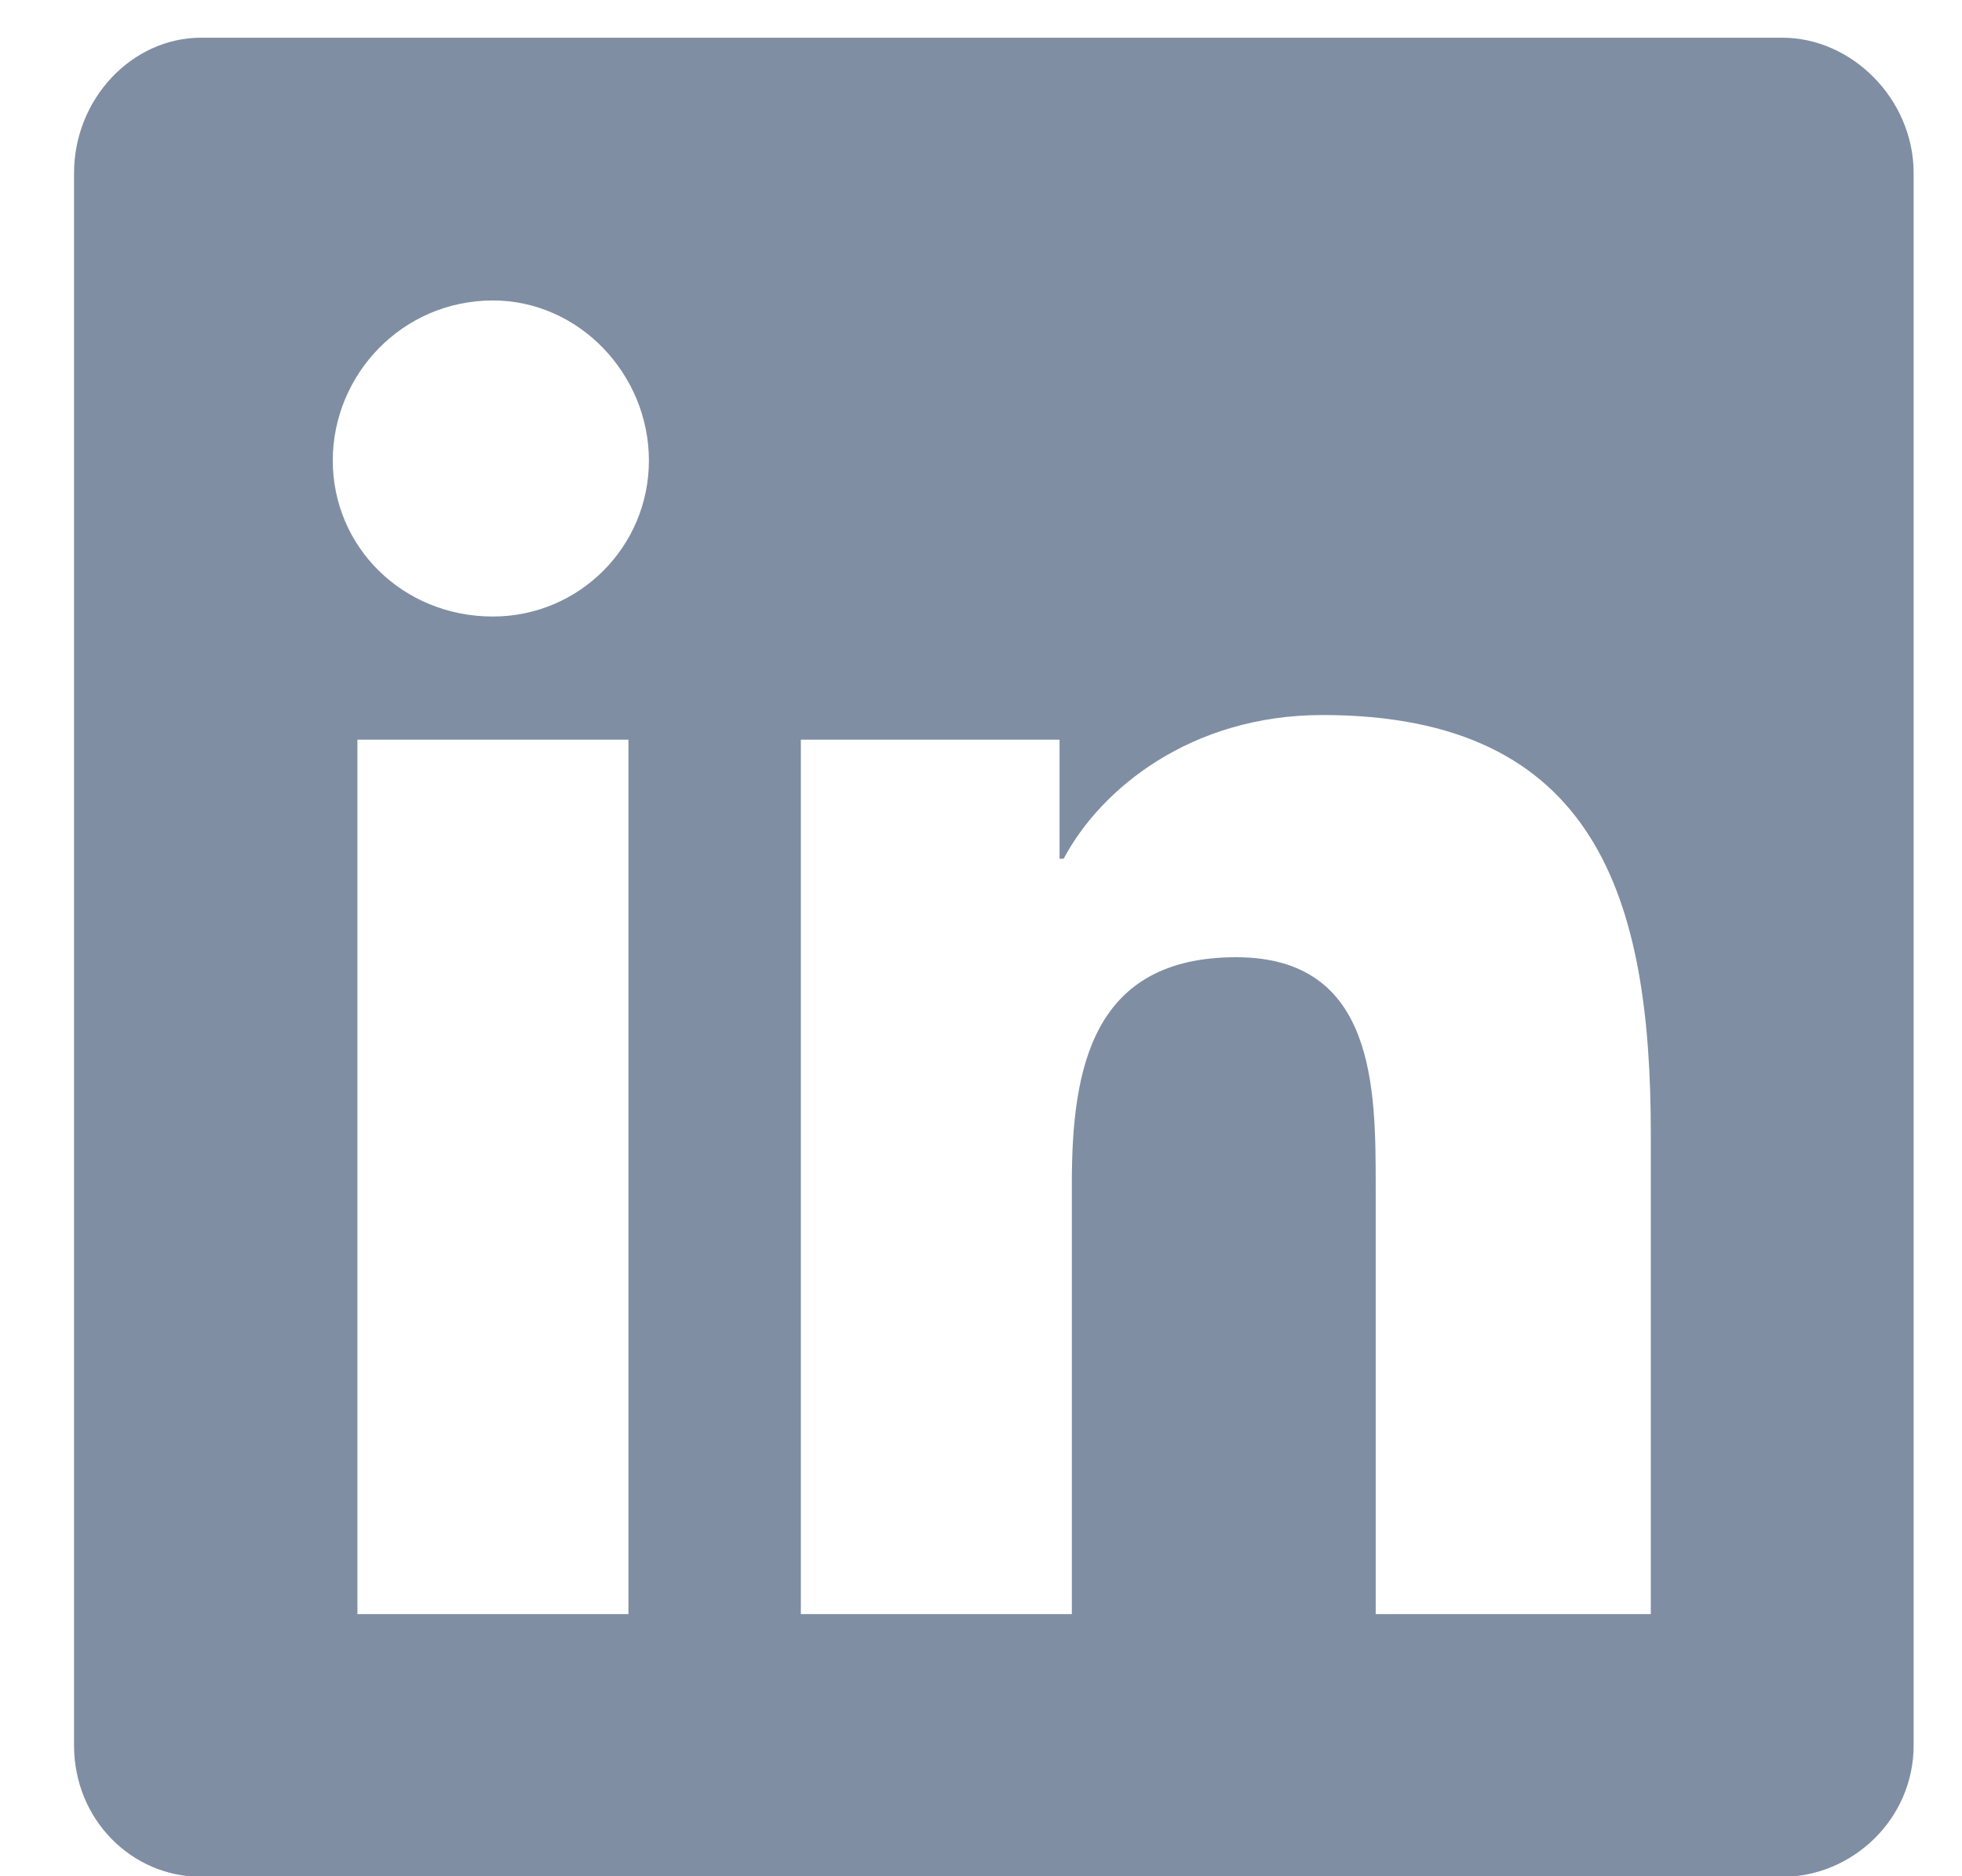 <svg width="23" height="22" viewBox="0 0 23 22" fill="none" xmlns="http://www.w3.org/2000/svg">
<g id="Socials">
<path id="LinkedIn" d="M20.893 0.442C21.711 0.442 22.433 1.164 22.433 2.03V20.466C22.433 21.333 21.711 22.007 20.893 22.007H2.36C1.542 22.007 0.868 21.333 0.868 20.466V2.03C0.868 1.164 1.542 0.442 2.36 0.442H20.893ZM7.367 18.926V8.673H4.19V18.926H7.367ZM5.778 7.229C6.789 7.229 7.607 6.411 7.607 5.4C7.607 4.389 6.789 3.523 5.778 3.523C4.719 3.523 3.901 4.389 3.901 5.4C3.901 6.411 4.719 7.229 5.778 7.229ZM19.352 18.926V13.294C19.352 10.55 18.727 8.384 15.502 8.384C13.961 8.384 12.902 9.251 12.469 10.069H12.421V8.673H9.388V18.926H12.565V13.872C12.565 12.524 12.806 11.224 14.491 11.224C16.127 11.224 16.127 12.765 16.127 13.92V18.926H19.352Z" fill="#7F8EA3"/>
</g>
</svg>
